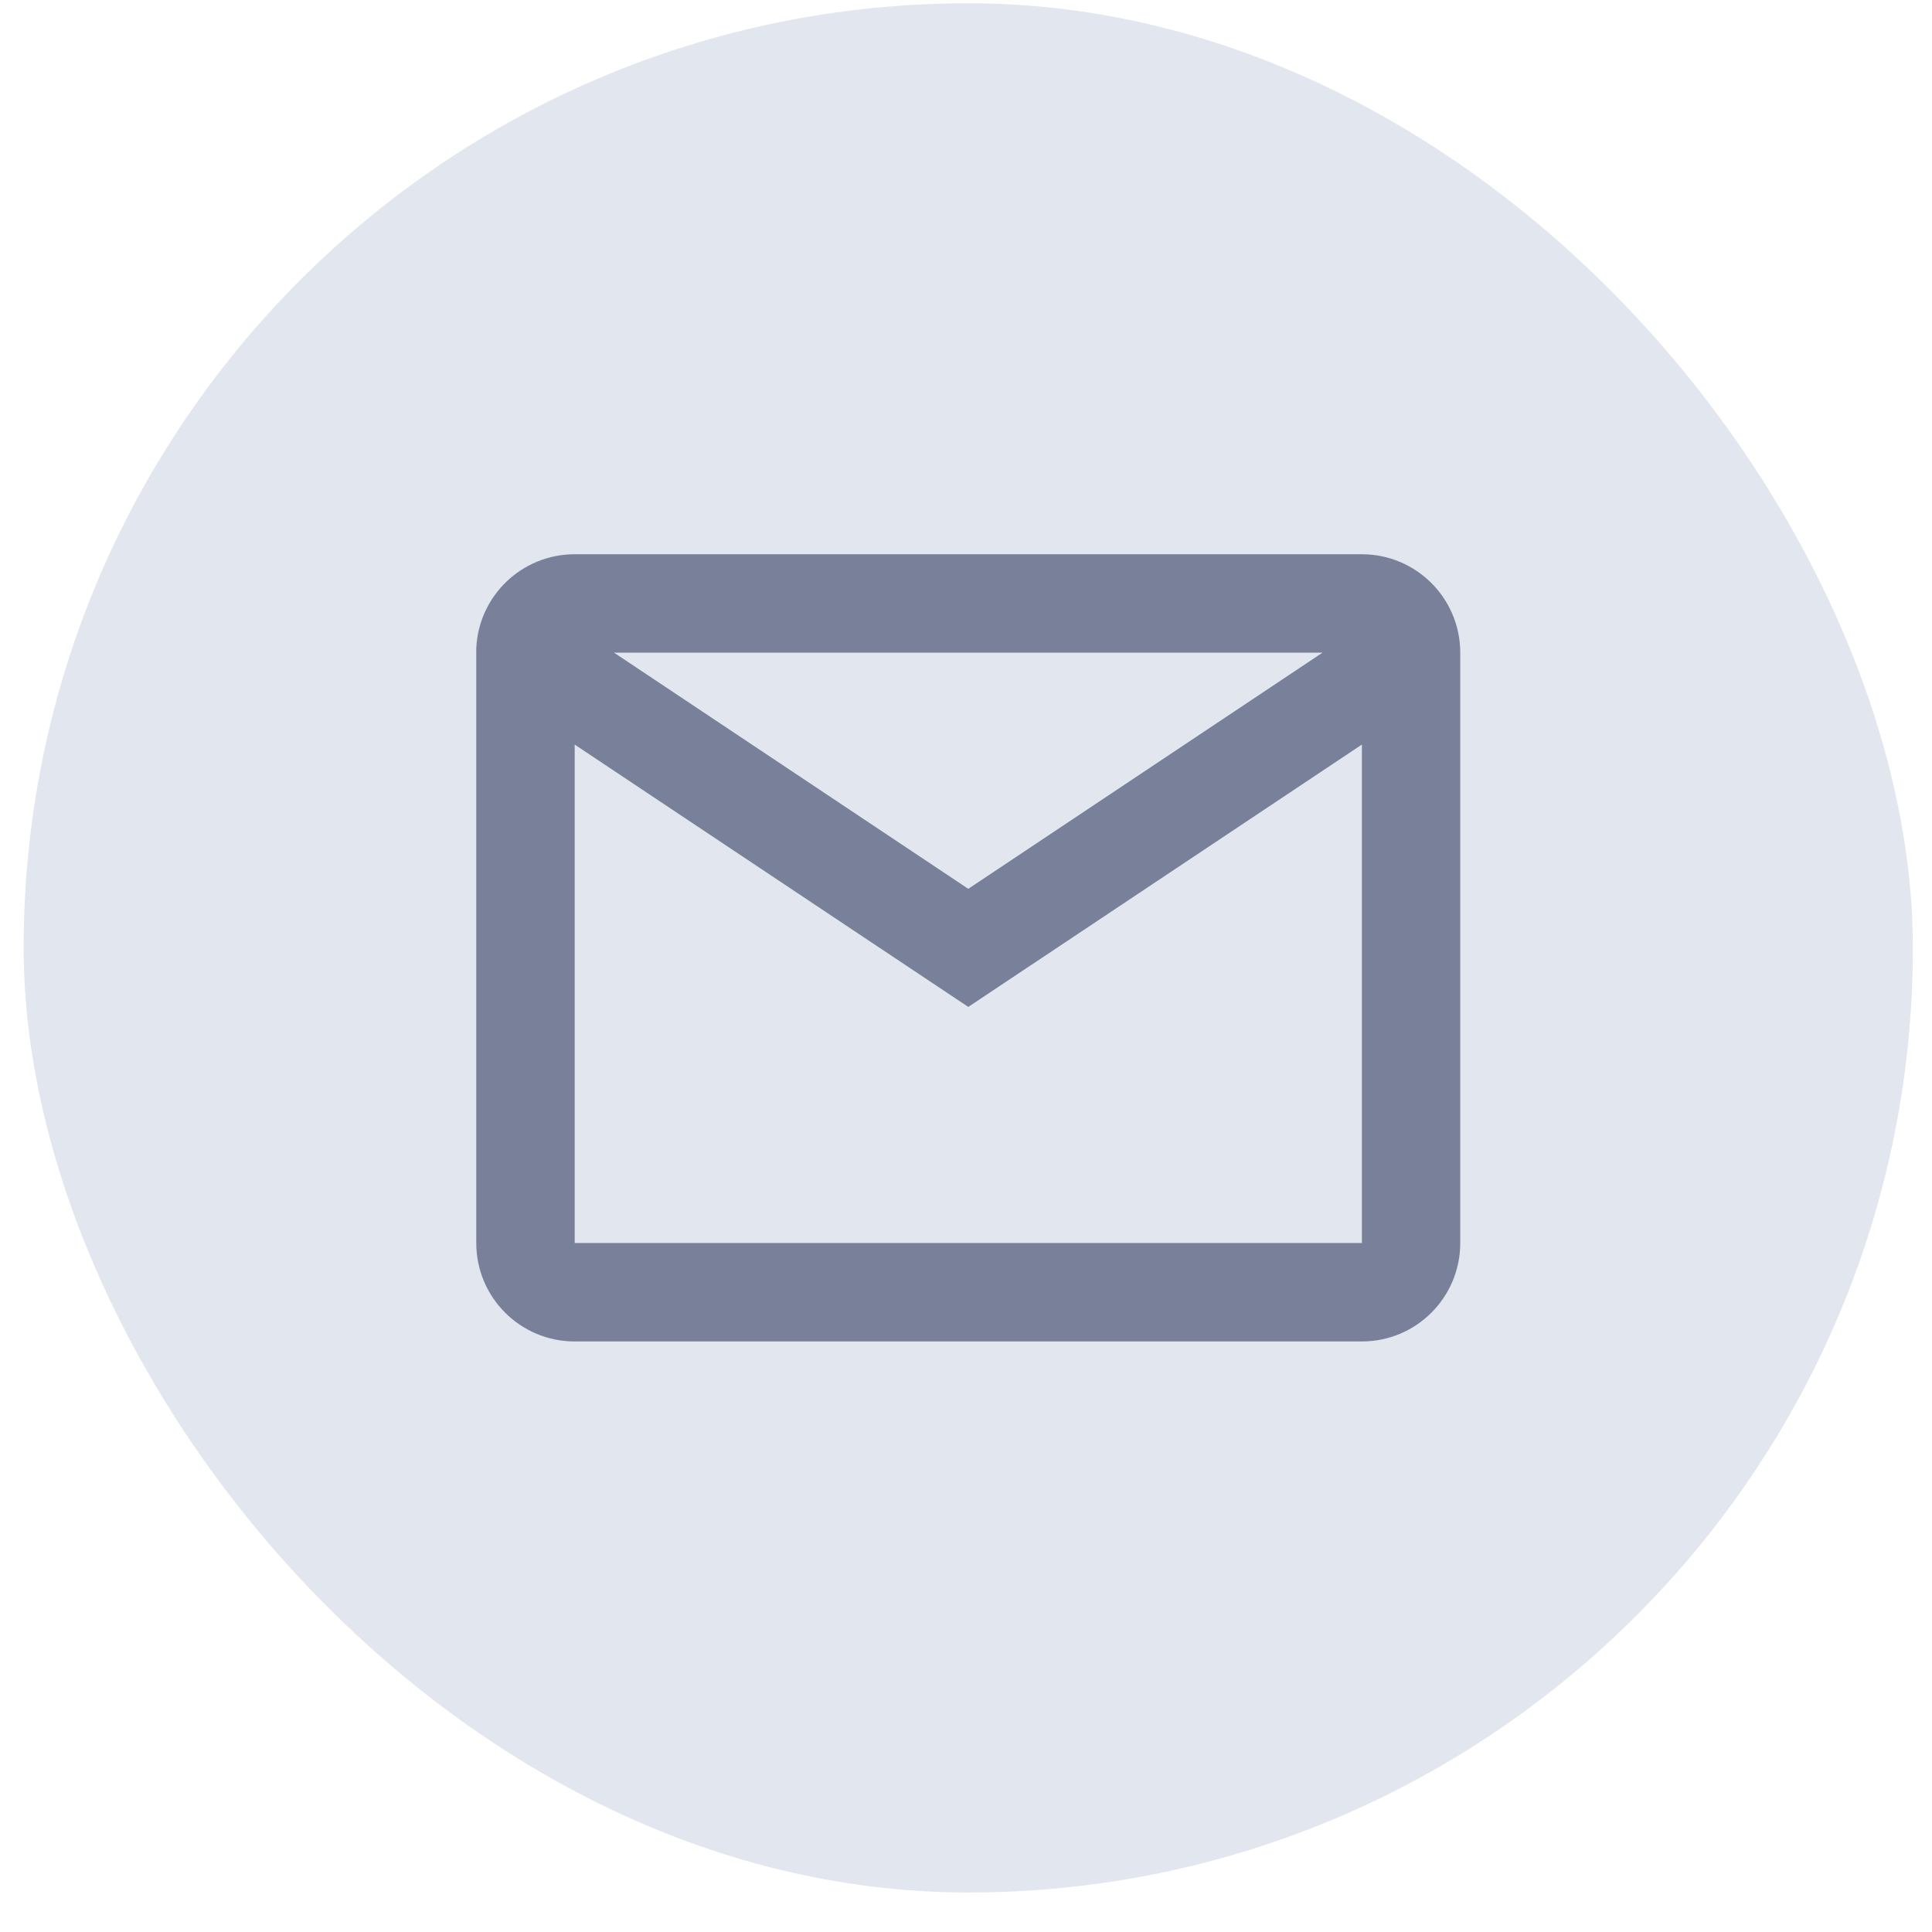   <svg width="33" height="33" viewBox="0 0 33 33" fill="none" xmlns="http://www.w3.org/2000/svg">
  <g clip-path="url(#clip0_562_41)">
  <rect x="0.404" y="0.056" width="32.269" height="32.269" rx="16.135" fill="#E2E6EE"/>
  <path d="M23.262 22.913H9.816C8.888 22.913 8.135 22.161 8.135 21.232V11.075C8.174 10.175 8.916 9.467 9.816 9.467H23.262C24.19 9.467 24.942 10.22 24.942 11.148V21.232C24.942 22.161 24.19 22.913 23.262 22.913ZM9.816 12.718V21.232H23.262V12.718L16.539 17.199L9.816 12.718ZM10.488 11.148L16.539 15.182L22.589 11.148H10.488Z" fill="#79819A"/>
  </g>
  <defs>
  <clipPath id="clip0_562_41">
  <rect x="0.404" y="0.056" width="32.269" height="32.269" rx="16.135" fill="white"/>
  </clipPath>
  </defs>
  </svg>